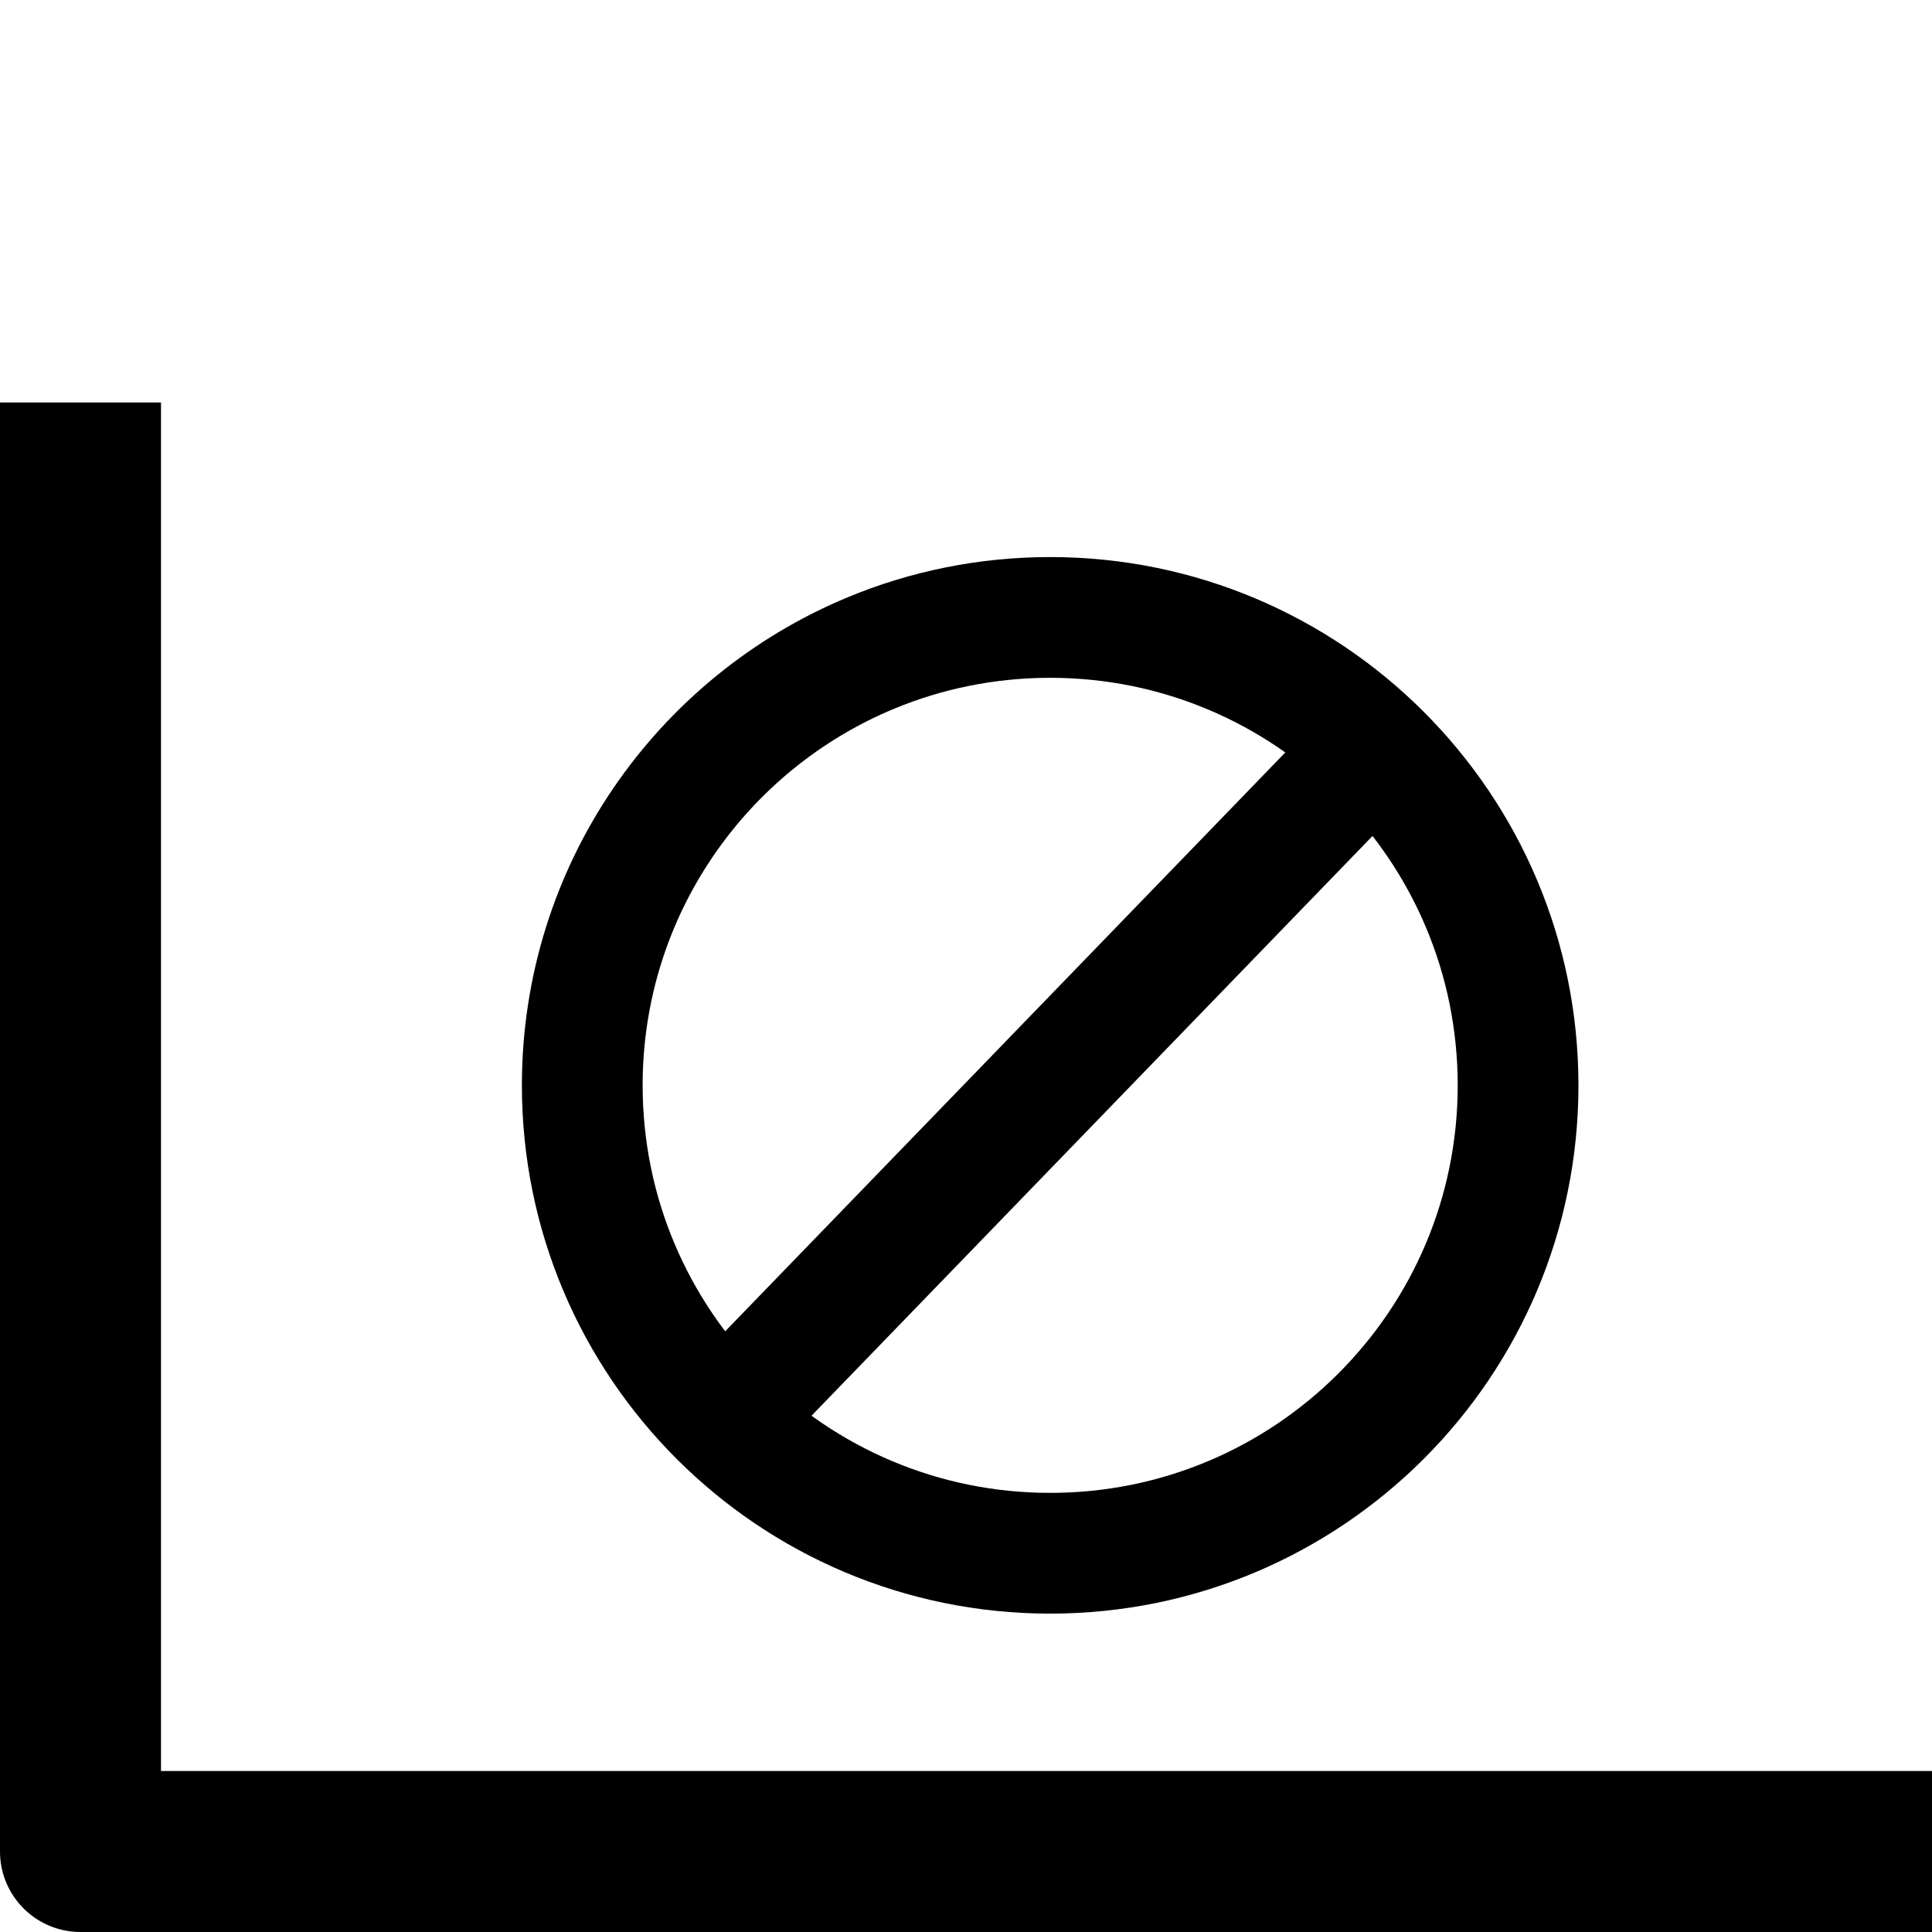 <?xml version="1.0" encoding="UTF-8" standalone="no"?>
<!DOCTYPE svg PUBLIC "-//W3C//DTD SVG 1.1//EN" "http://www.w3.org/Graphics/SVG/1.1/DTD/svg11.dtd">
<!-- Created with Vectornator (http://vectornator.io/) -->
<svg height="100%" stroke-miterlimit="10" style="fill-rule:nonzero;clip-rule:evenodd;stroke-linecap:round;stroke-linejoin:round;" version="1.1" viewBox="0 0 192 192" width="100%" xml:space="preserve" xmlns="http://www.w3.org/2000/svg" xmlns:vectornator="http://vectornator.io" xmlns:xlink="http://www.w3.org/1999/xlink">
<defs/>
<g id="Ohne-Titel" vectornator:layerName="Ohne Titel">
<path d="M16 176L16 40L0 40L0 184C8.88178e-16 188.418 3.582 192 8 192L192 192L192 176L16 176Z" fill="#000000" fill-rule="nonzero" opacity="1" stroke="none" vectornator:layerName="path"/>
<path d="M57.865 107.86C57.865 88.474 69.729 71.859 86.592 64.878C92.067 62.611 98.07 61.36 104.365 61.36C130.046 61.36 150.865 82.179 150.865 107.86C150.865 133.542 130.046 154.36 104.365 154.36C78.684 154.36 57.865 133.542 57.865 107.86Z" fill="none" opacity="1" stroke="#000000" stroke-linecap="butt" stroke-linejoin="round" stroke-width="12" vectornator:layerName="path"/>
<path d="M72.835 140.14L135.885 74.981" fill="none" opacity="1" stroke="#000000" stroke-linecap="butt" stroke-linejoin="round" stroke-width="12" vectornator:layerName="path"/>
</g>
</svg>

